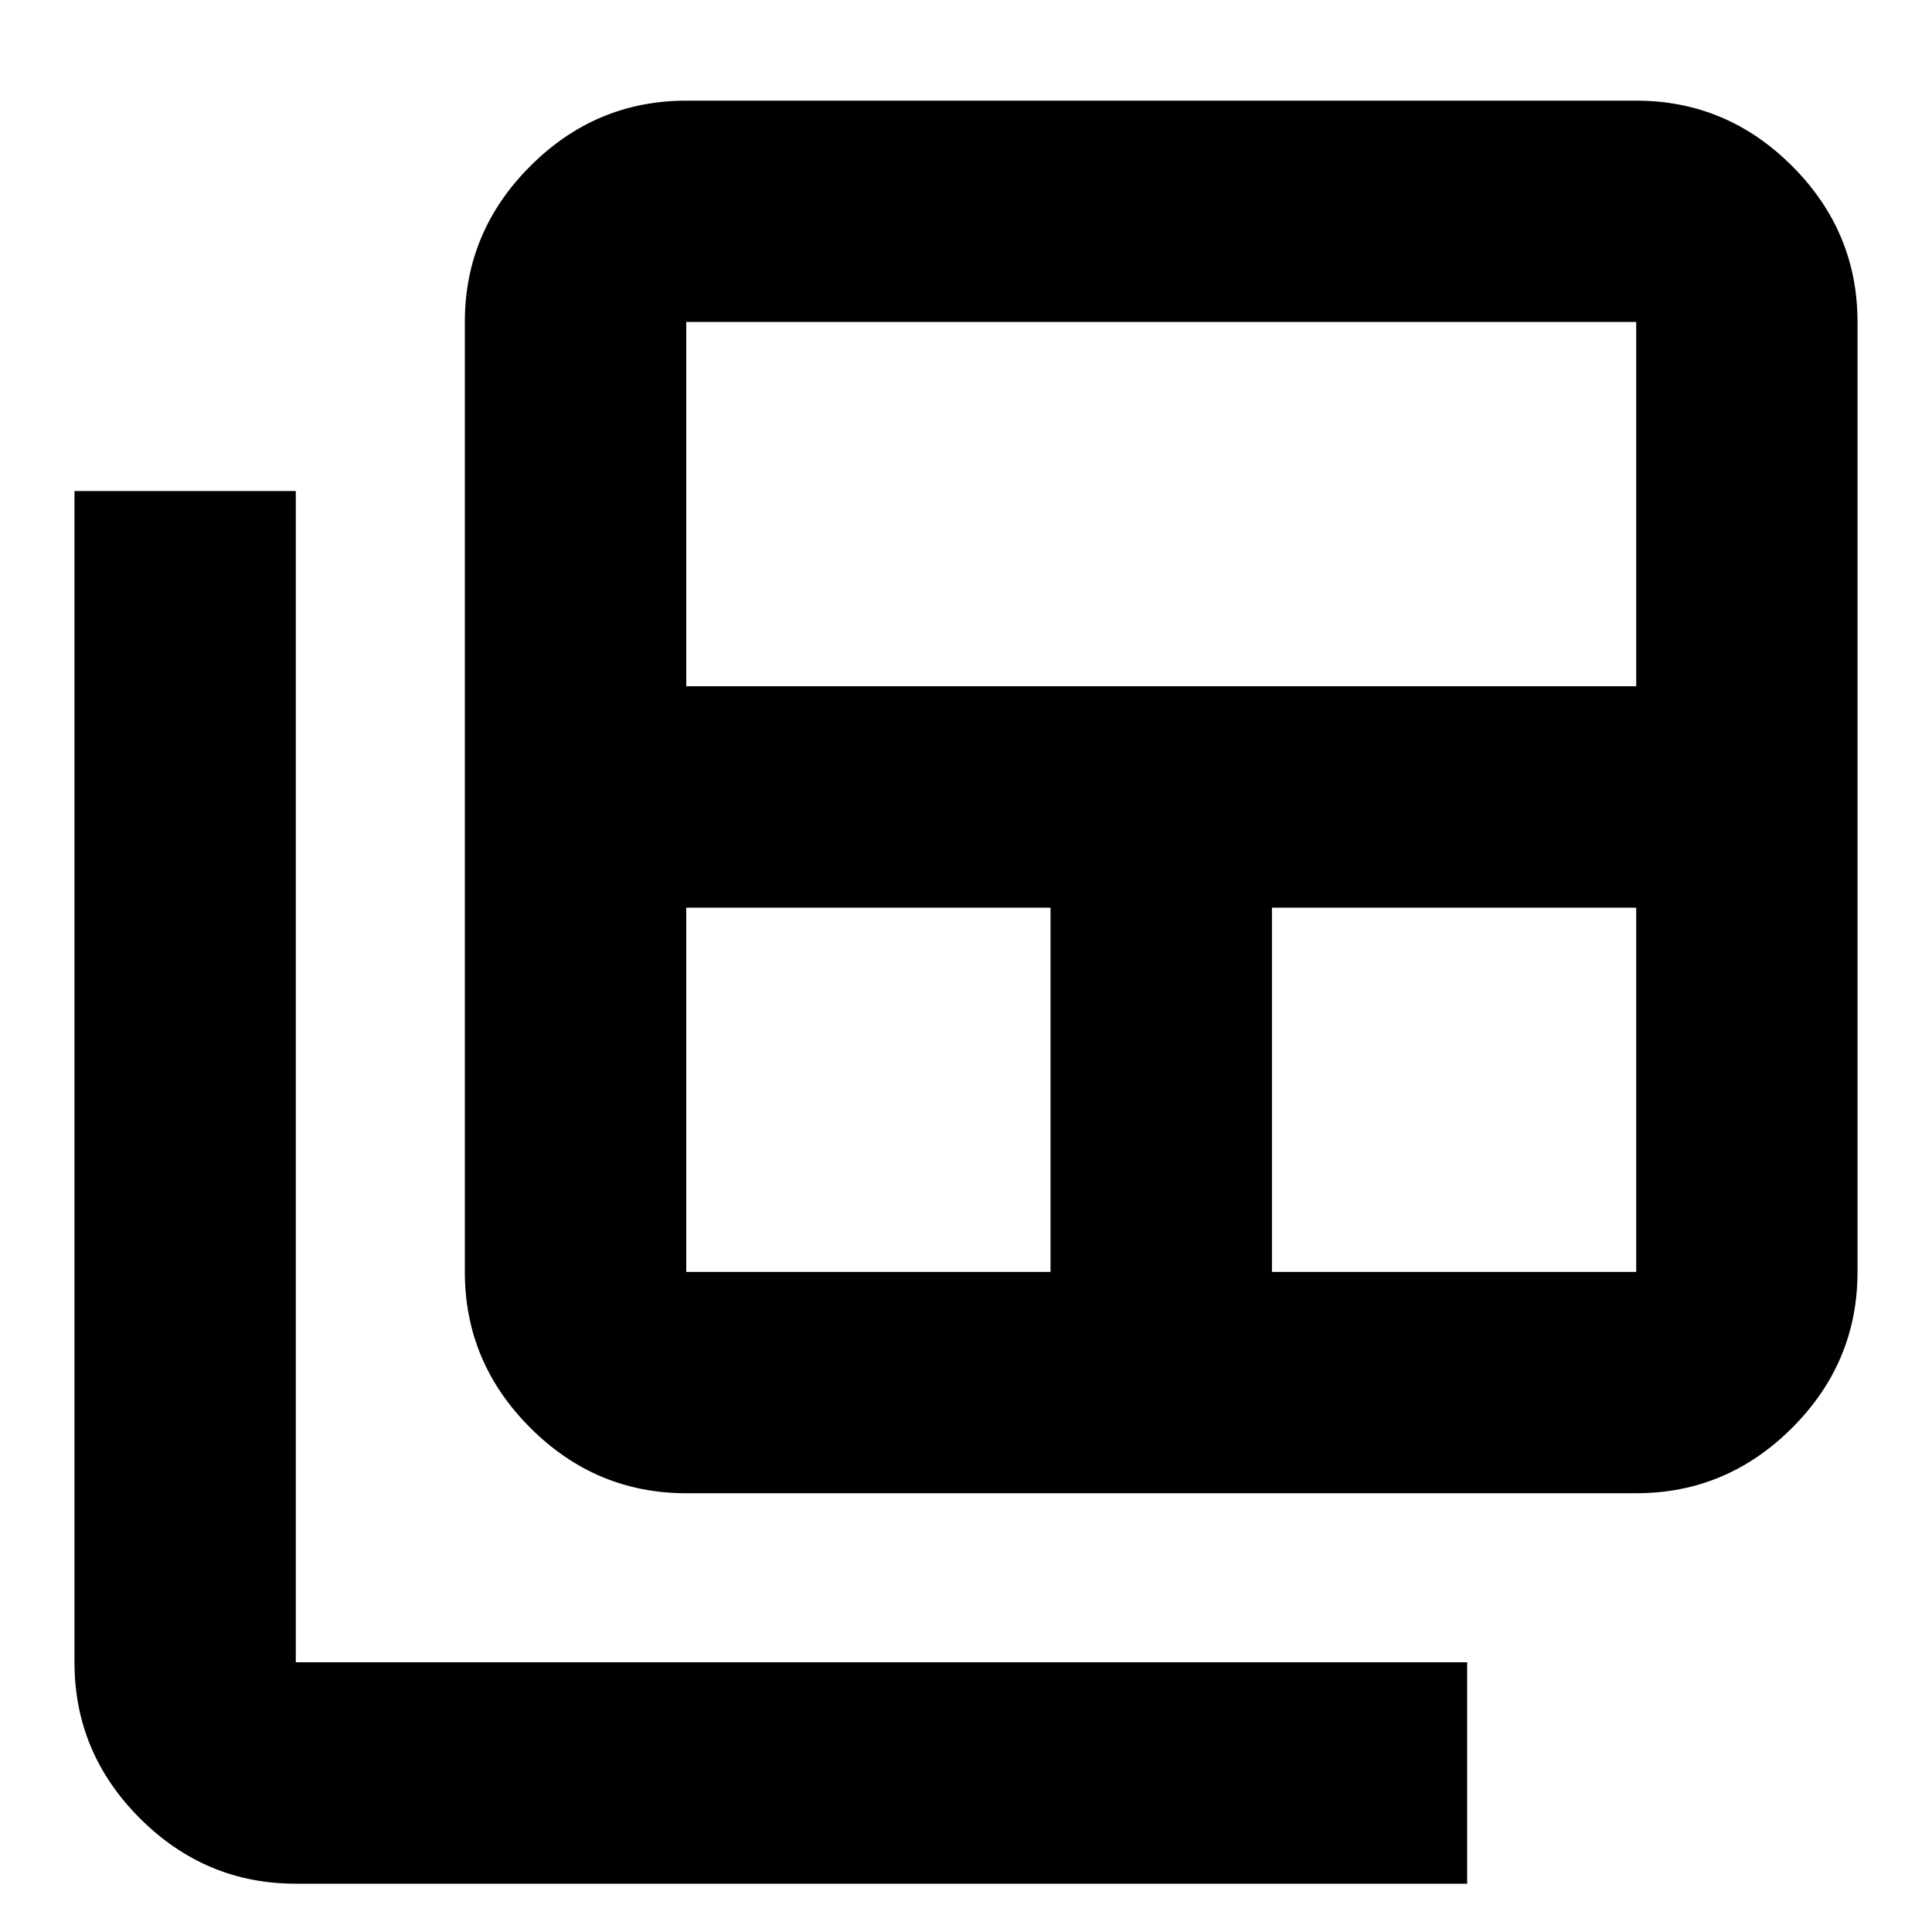 <svg xmlns="http://www.w3.org/2000/svg" height="20" width="20"><path d="M7.104 13.167H10.875V9.396H7.104V13.167Q7.104 13.167 7.104 13.167Q7.104 13.167 7.104 13.167ZM7.104 7.104H16.938V3.333Q16.938 3.333 16.938 3.333Q16.938 3.333 16.938 3.333H7.104Q7.104 3.333 7.104 3.333Q7.104 3.333 7.104 3.333ZM13.167 13.167H16.938Q16.938 13.167 16.938 13.167Q16.938 13.167 16.938 13.167V9.396H13.167ZM7.104 15.458Q6.167 15.458 5.49 14.781Q4.812 14.104 4.812 13.167V3.333Q4.812 2.396 5.49 1.719Q6.167 1.042 7.104 1.042H16.938Q17.875 1.042 18.552 1.719Q19.229 2.396 19.229 3.333V13.167Q19.229 14.104 18.552 14.781Q17.875 15.458 16.938 15.458ZM3.062 19.5Q2.125 19.5 1.448 18.823Q0.771 18.146 0.771 17.208V5.083H3.062V17.208Q3.062 17.208 3.062 17.208Q3.062 17.208 3.062 17.208H15.188V19.5Z"/></svg>